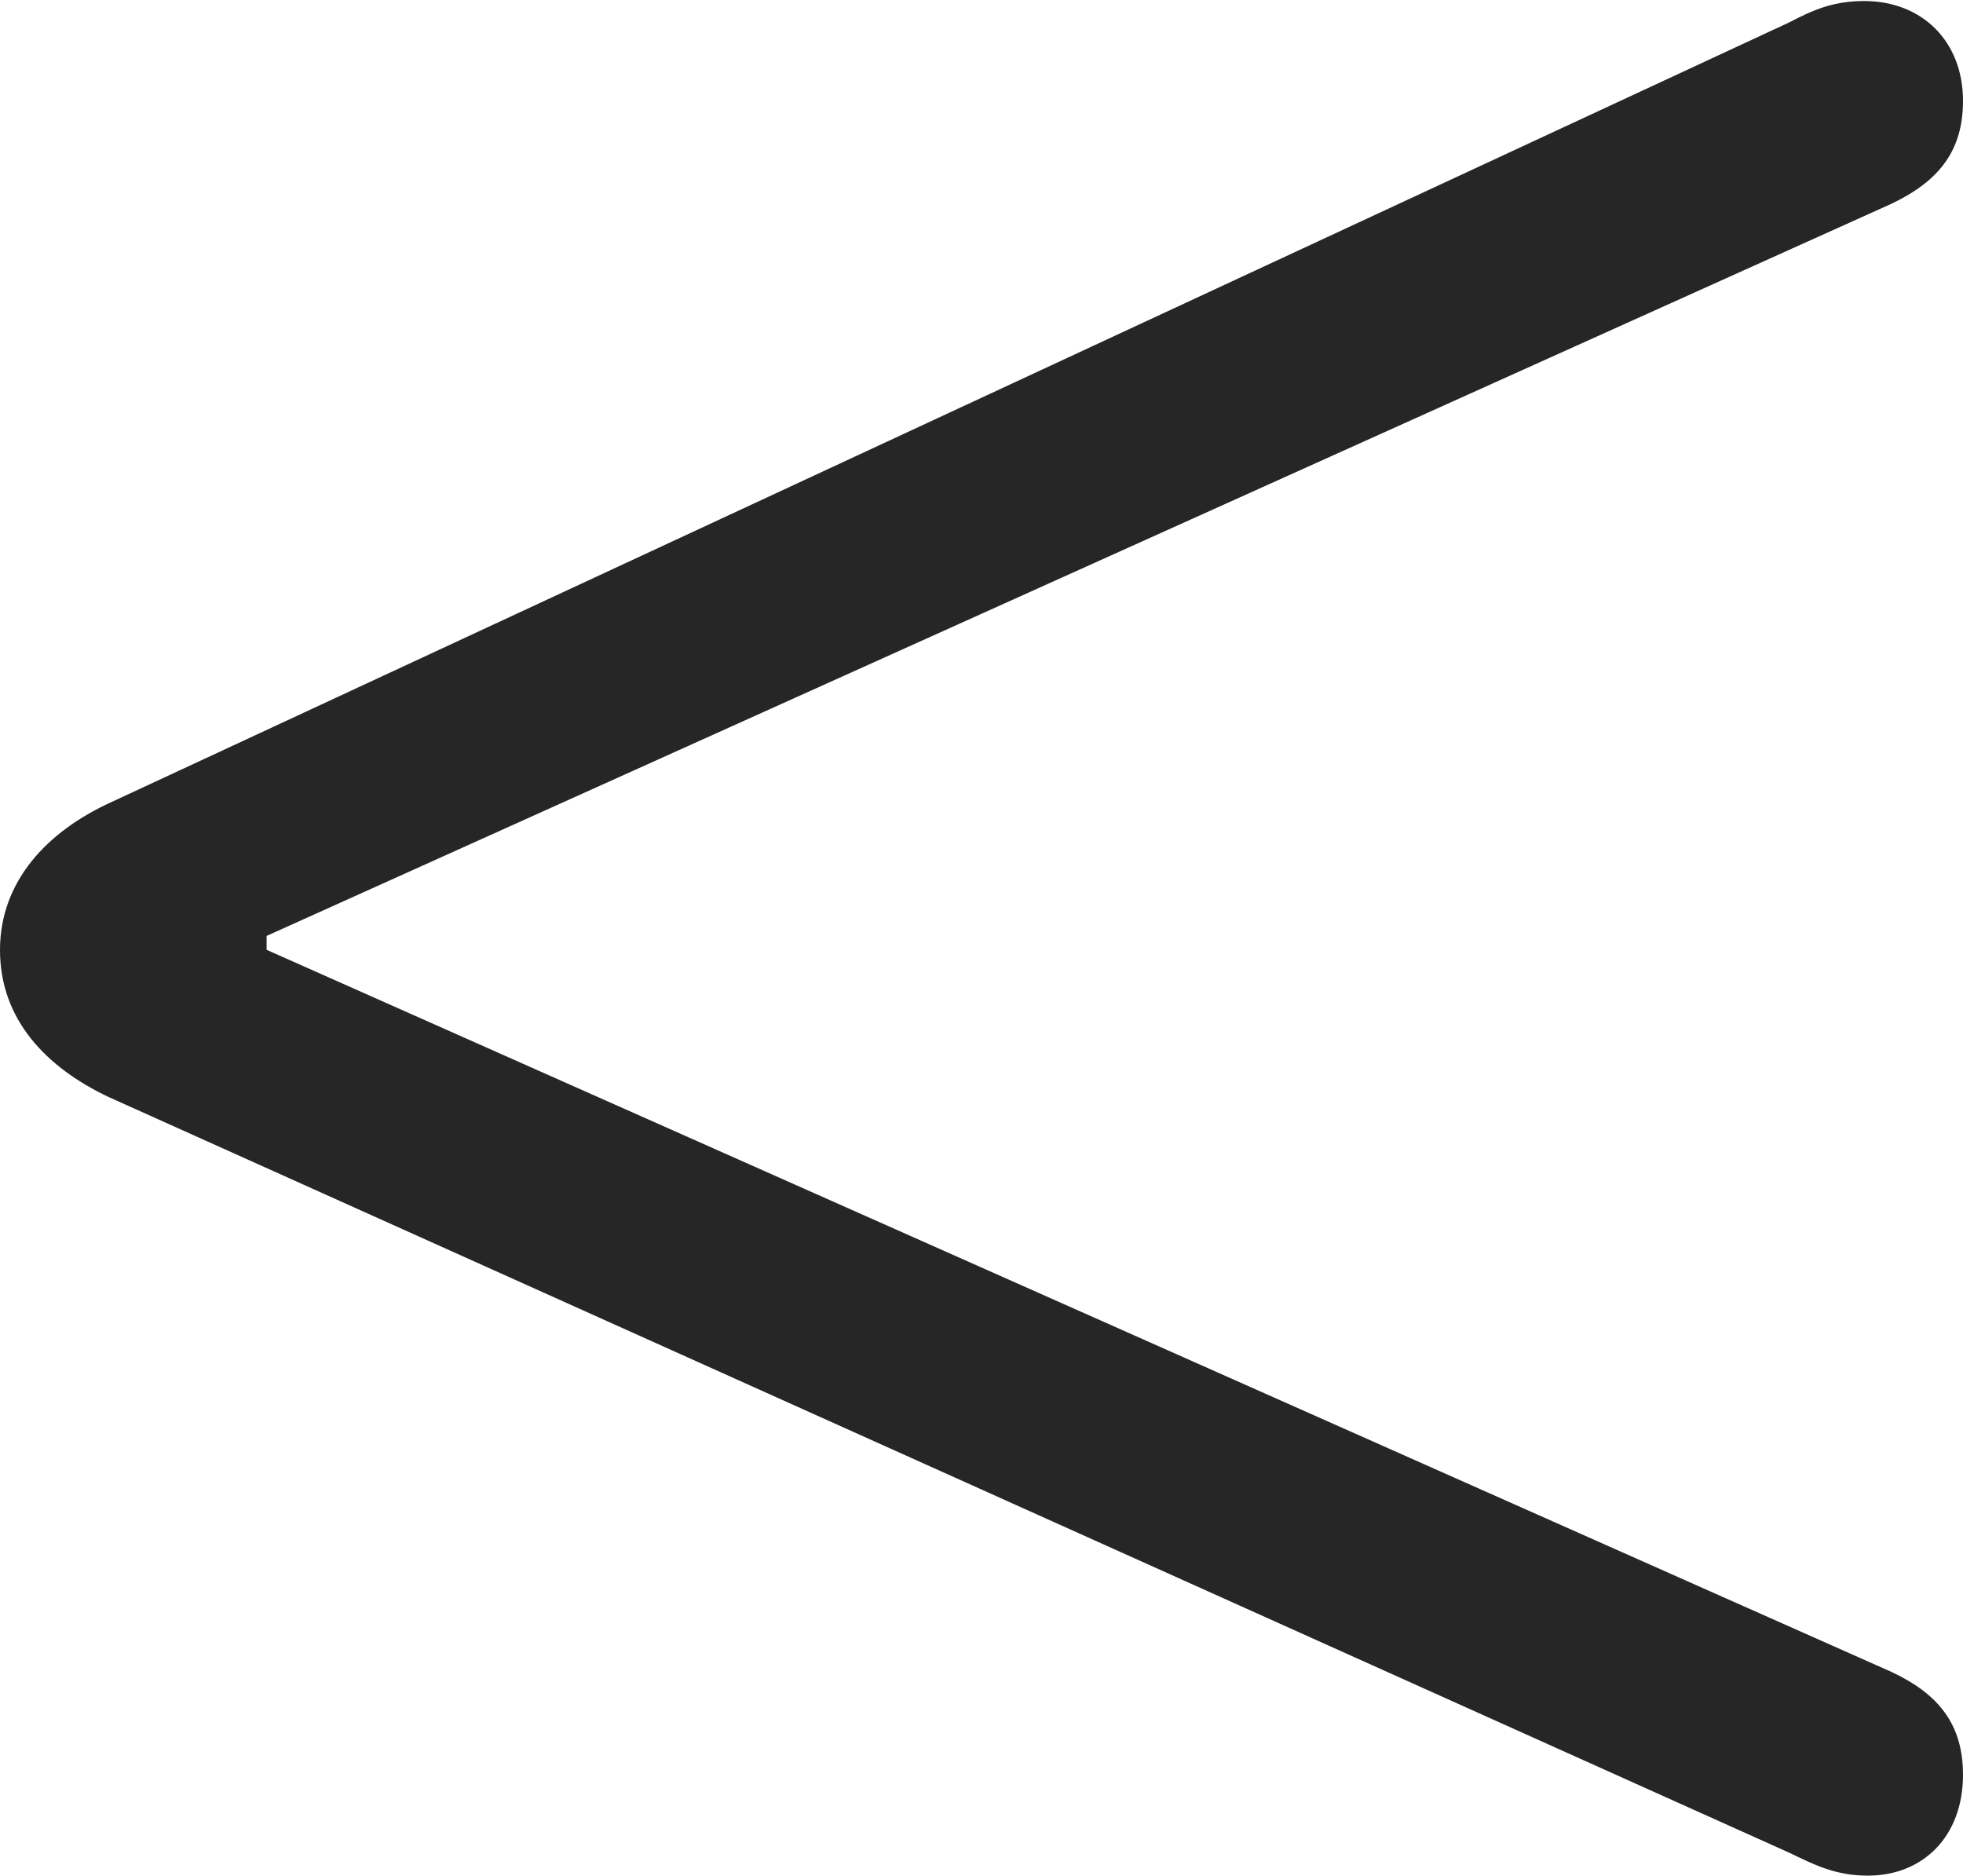 <?xml version="1.0" encoding="UTF-8"?>
<!--Generator: Apple Native CoreSVG 232.5-->
<!DOCTYPE svg
PUBLIC "-//W3C//DTD SVG 1.1//EN"
       "http://www.w3.org/Graphics/SVG/1.1/DTD/svg11.dtd">
<svg version="1.1" xmlns="http://www.w3.org/2000/svg" xmlns:xlink="http://www.w3.org/1999/xlink" width="65.227" height="62.319">
 <g>
  <rect height="62.319" opacity="0" width="65.227" x="0" y="0"/>
  <path d="M62.063 62.319C63.896 62.319 65.227 61.019 65.227 58.969C65.227 57.298 64.421 56.286 62.855 55.552L8.859 31.558L8.859 31.096L62.855 6.768C64.421 6.018 65.227 5.021 65.227 3.35C65.227 1.368 63.862 0.034 61.944 0.034C60.898 0.034 60.219 0.345 59.455 0.743L3.694 26.653C1.573 27.62 0 29.275 0 31.564C0 33.872 1.528 35.461 3.603 36.446L59.455 61.558C60.253 61.94 60.965 62.319 62.063 62.319Z" fill="#000000" fill-opacity="0.85"/>
 </g>
</svg>
